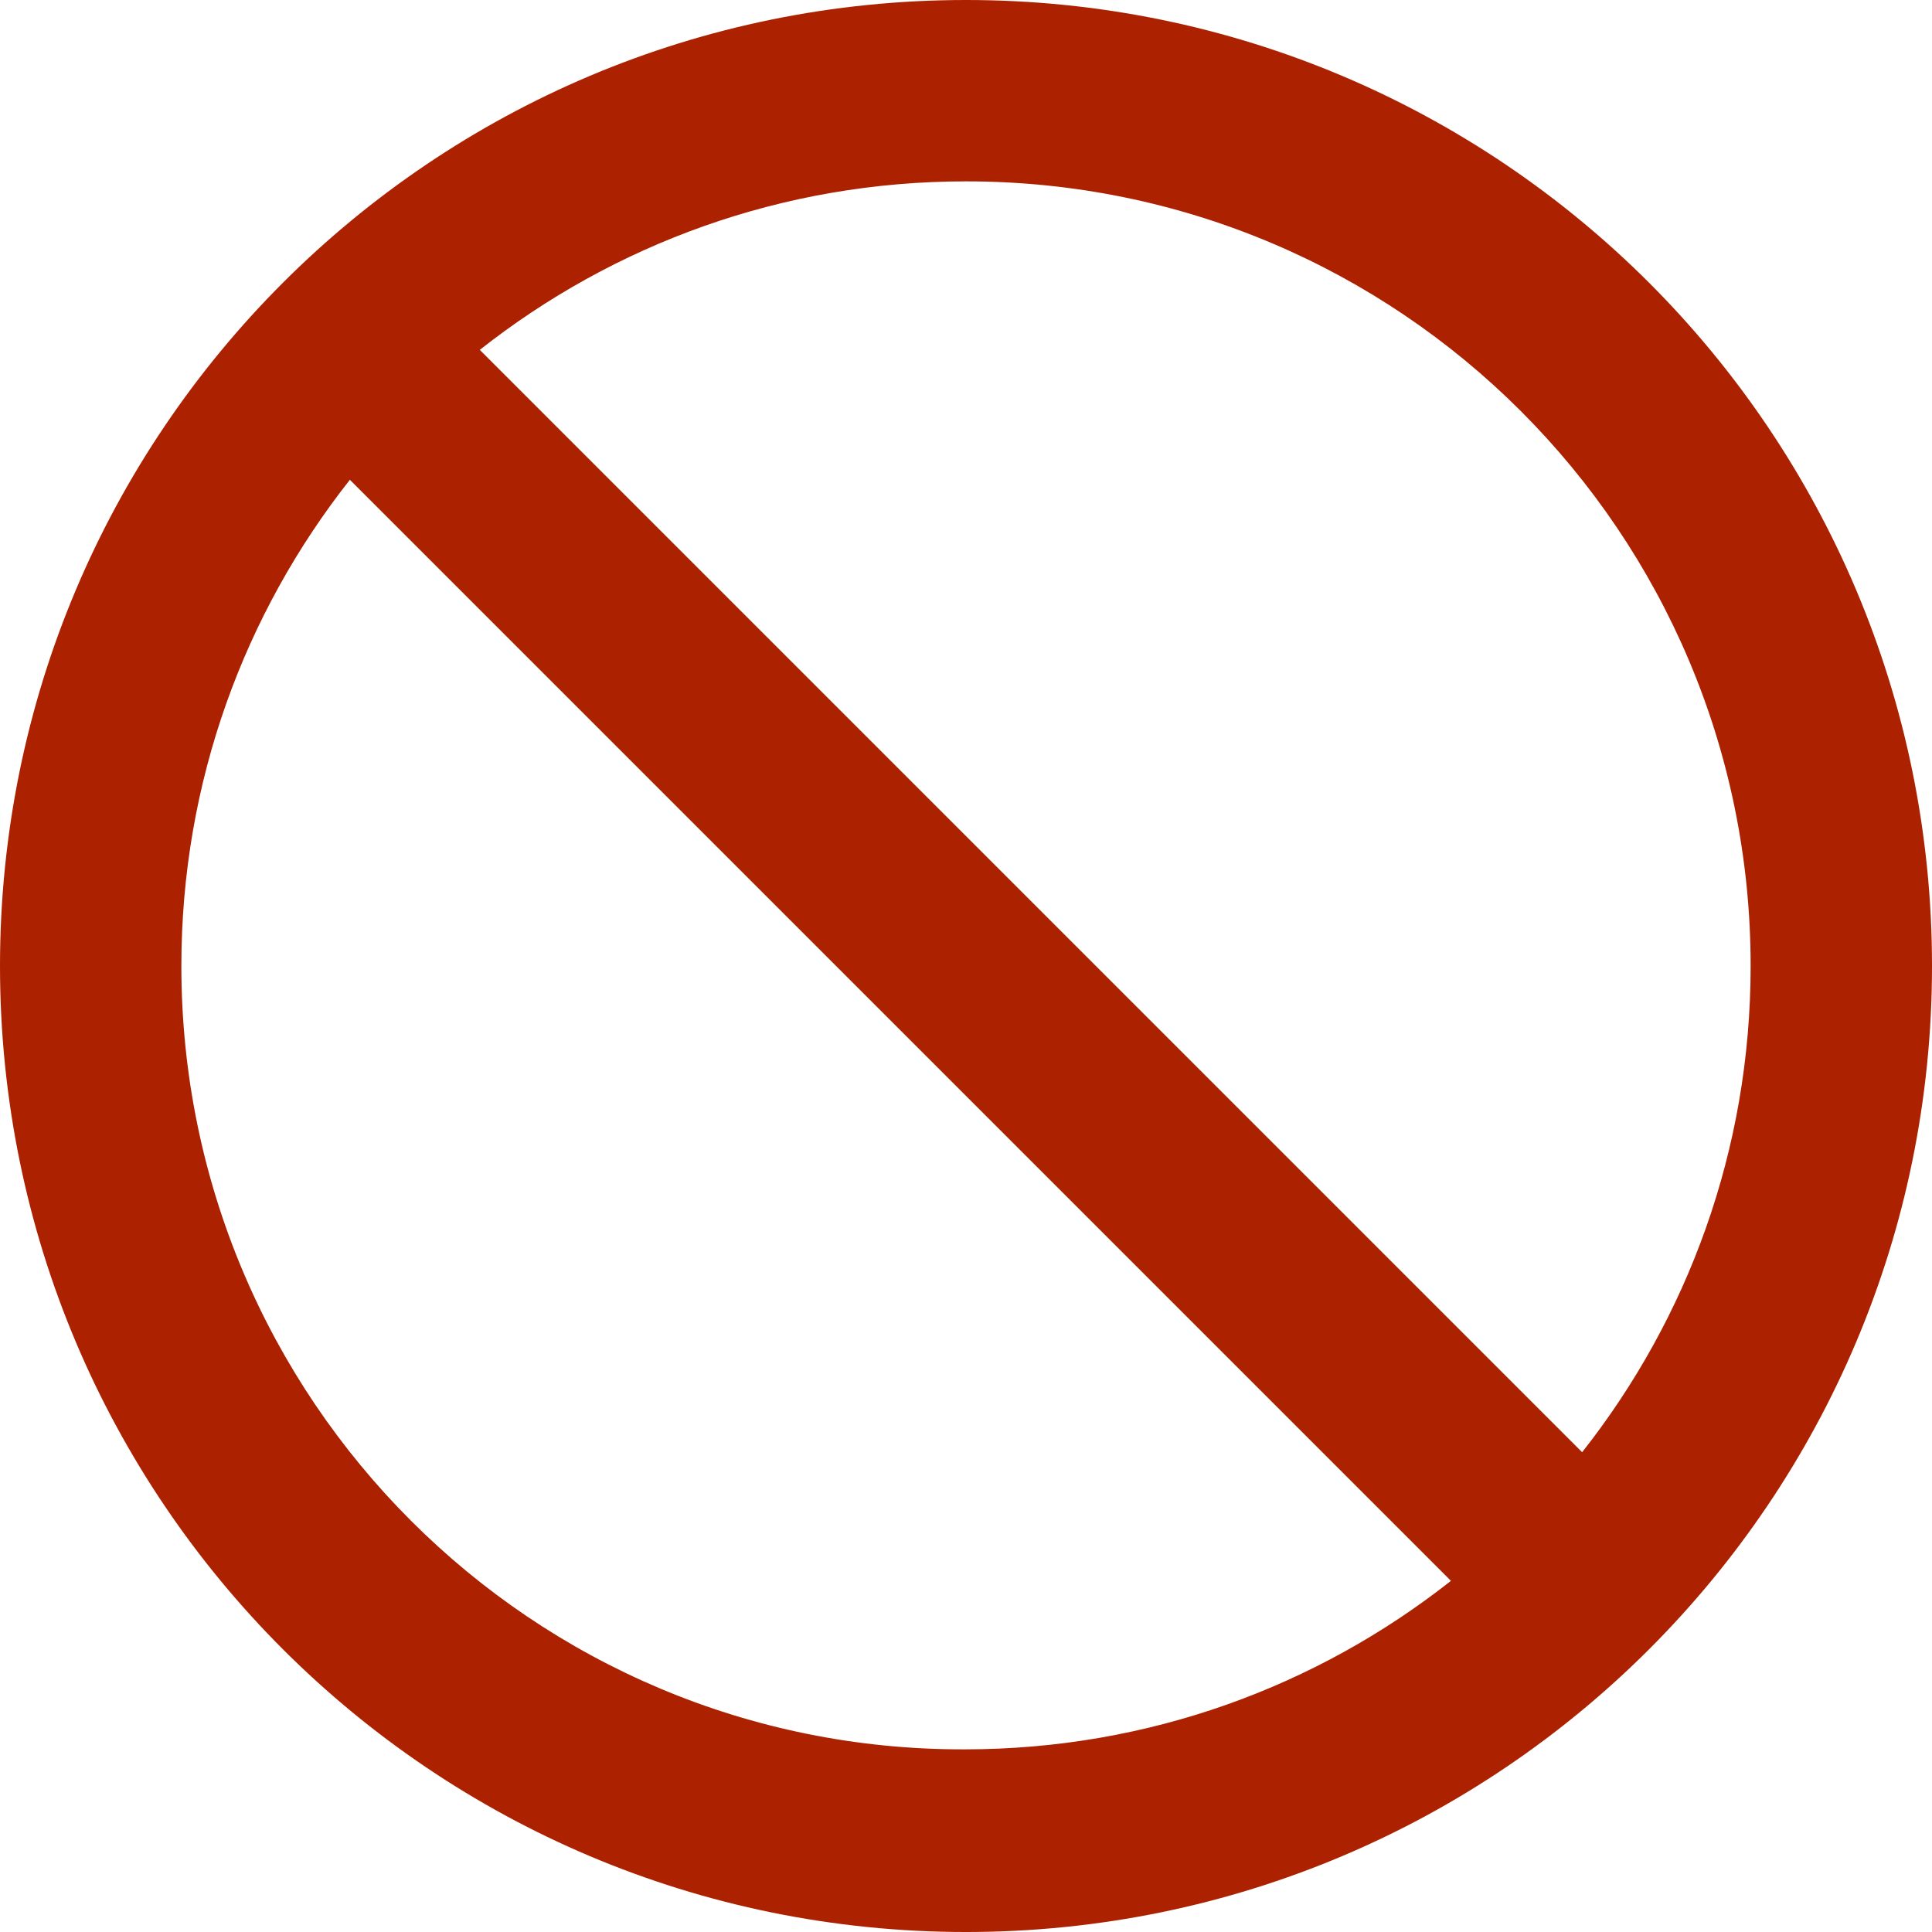 <?xml version="1.0" encoding="UTF-8" standalone="no"?>
<!-- Generator: Adobe Illustrator 19.0.0, SVG Export Plug-In . SVG Version: 6.00 Build 0)  -->

<svg
   xmlns:dc="http://purl.org/dc/elements/1.1/"
   xmlns:cc="http://creativecommons.org/ns#"
   xmlns:rdf="http://www.w3.org/1999/02/22-rdf-syntax-ns#"
   xmlns:svg="http://www.w3.org/2000/svg"
   xmlns="http://www.w3.org/2000/svg"
   xmlns:sodipodi="http://sodipodi.sourceforge.net/DTD/sodipodi-0.dtd"
   xmlns:inkscape="http://www.inkscape.org/namespaces/inkscape"
   version="1.1"
   id="Layer_1"
   x="0px"
   y="0px"
   viewBox="0 0 509.287 509.287"
   style="enable-background:new 0 0 509.287 509.287;"
   xml:space="preserve"
   inkscape:version="0.91 r13725"
   sodipodi:docname="fail.svg"><defs
     id="defs53" /><sodipodi:namedview
     pagecolor="#ffffff"
     bordercolor="#666666"
     borderopacity="1"
     objecttolerance="10"
     gridtolerance="10"
     guidetolerance="10"
     inkscape:pageopacity="0"
     inkscape:pageshadow="2"
     inkscape:window-width="1280"
     inkscape:window-height="962"
     id="namedview51"
     showgrid="false"
     inkscape:zoom="0.46339295"
     inkscape:cx="254.64349"
     inkscape:cy="254.64349"
     inkscape:window-x="-8"
     inkscape:window-y="-8"
     inkscape:window-maximized="1"
     inkscape:current-layer="Layer_1" /><path
     style="fill:#ac2201;fill-opacity:1"
     d="M254.644,0C113.928,0,0,113.928,0,254.644s113.928,254.644,254.644,254.644  s254.644-113.928,254.644-254.644S395.359,0,254.644,0z M47.809,254.644c0-48.487,16.615-92.906,44.419-128.17l290.246,290.246  c-35.264,27.804-79.682,44.419-128.17,44.419C140.376,461.478,47.809,368.911,47.809,254.644z M417.06,382.813L126.474,92.228  c35.264-27.804,79.682-44.419,128.17-44.419c114.268,0,206.834,92.567,206.834,206.834  C461.478,303.131,444.864,347.55,417.06,382.813z"
     id="path9" /><g
     id="g21" /><g
     id="g23" /><g
     id="g25" /><g
     id="g27" /><g
     id="g29" /><g
     id="g31" /><g
     id="g33" /><g
     id="g35" /><g
     id="g37" /><g
     id="g39" /><g
     id="g41" /><g
     id="g43" /><g
     id="g45" /><g
     id="g47" /><g
     id="g49" /></svg>